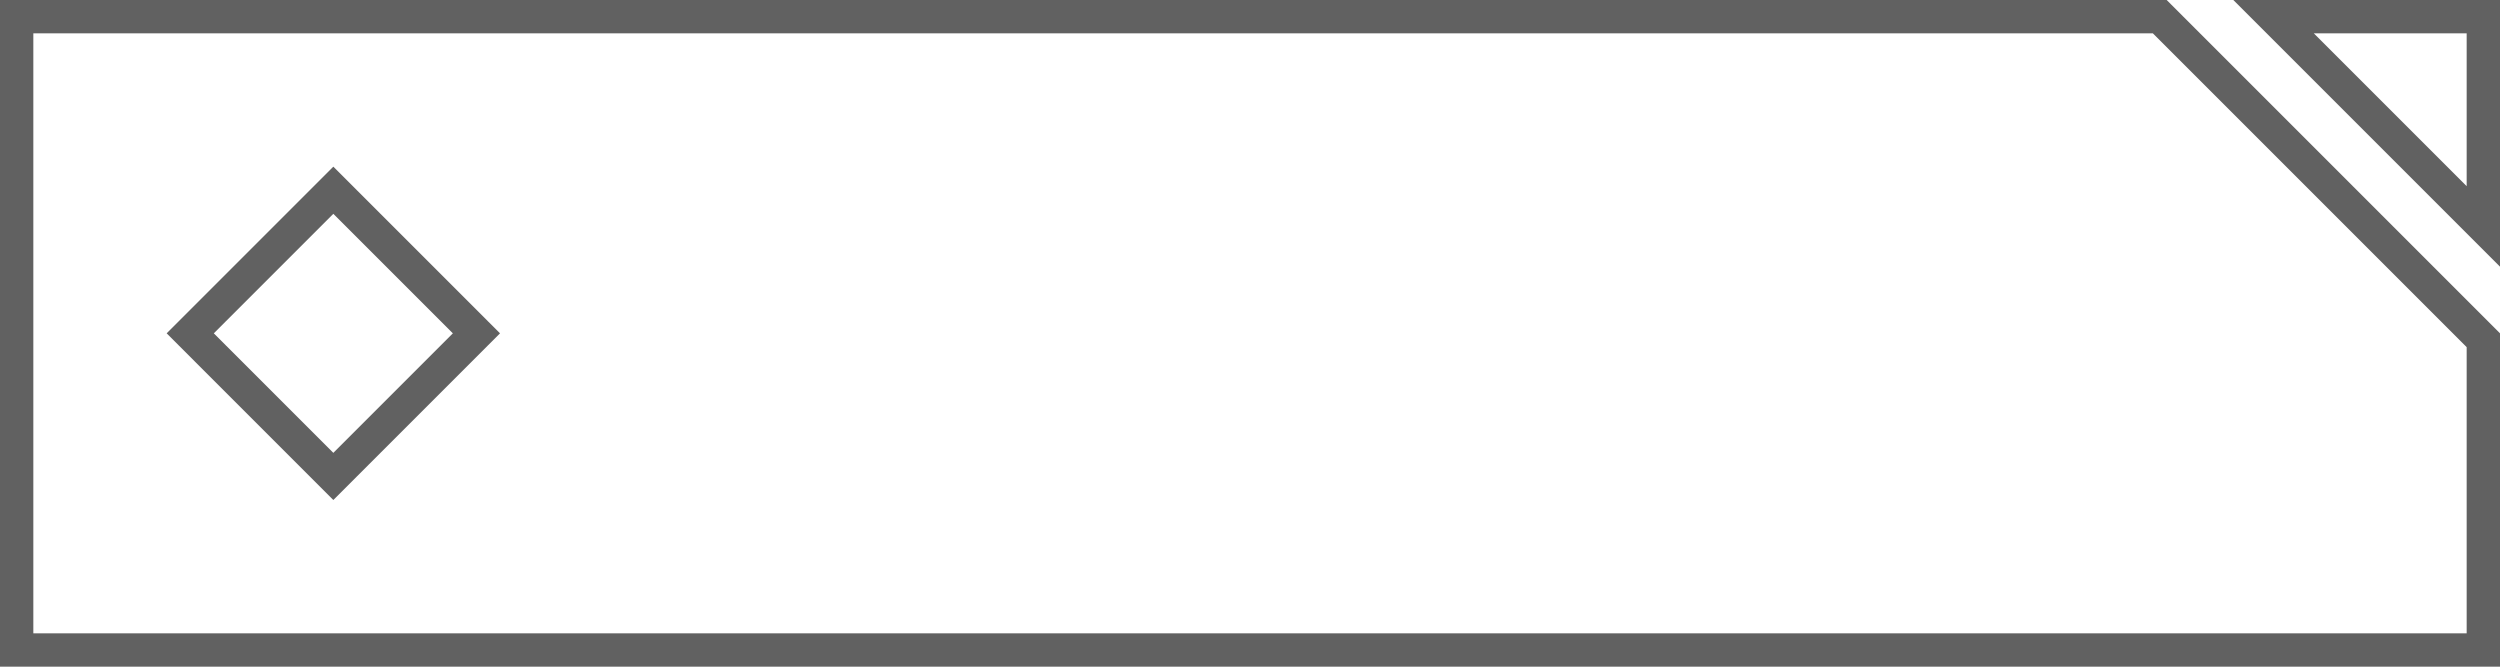 <svg width="150" height="40" viewBox="0 0 150 40" fill="none" xmlns="http://www.w3.org/2000/svg">
<path d="M129.586 1L149 20.414V39H1V1H129.586ZM149 1V13.586L136.414 1H149Z" stroke="#616161" stroke-width="2"/>
<path d="M28.586 20L20 28.586L11.414 20L20 11.414L28.586 20Z" stroke="#616161" stroke-width="2"/>
</svg>
